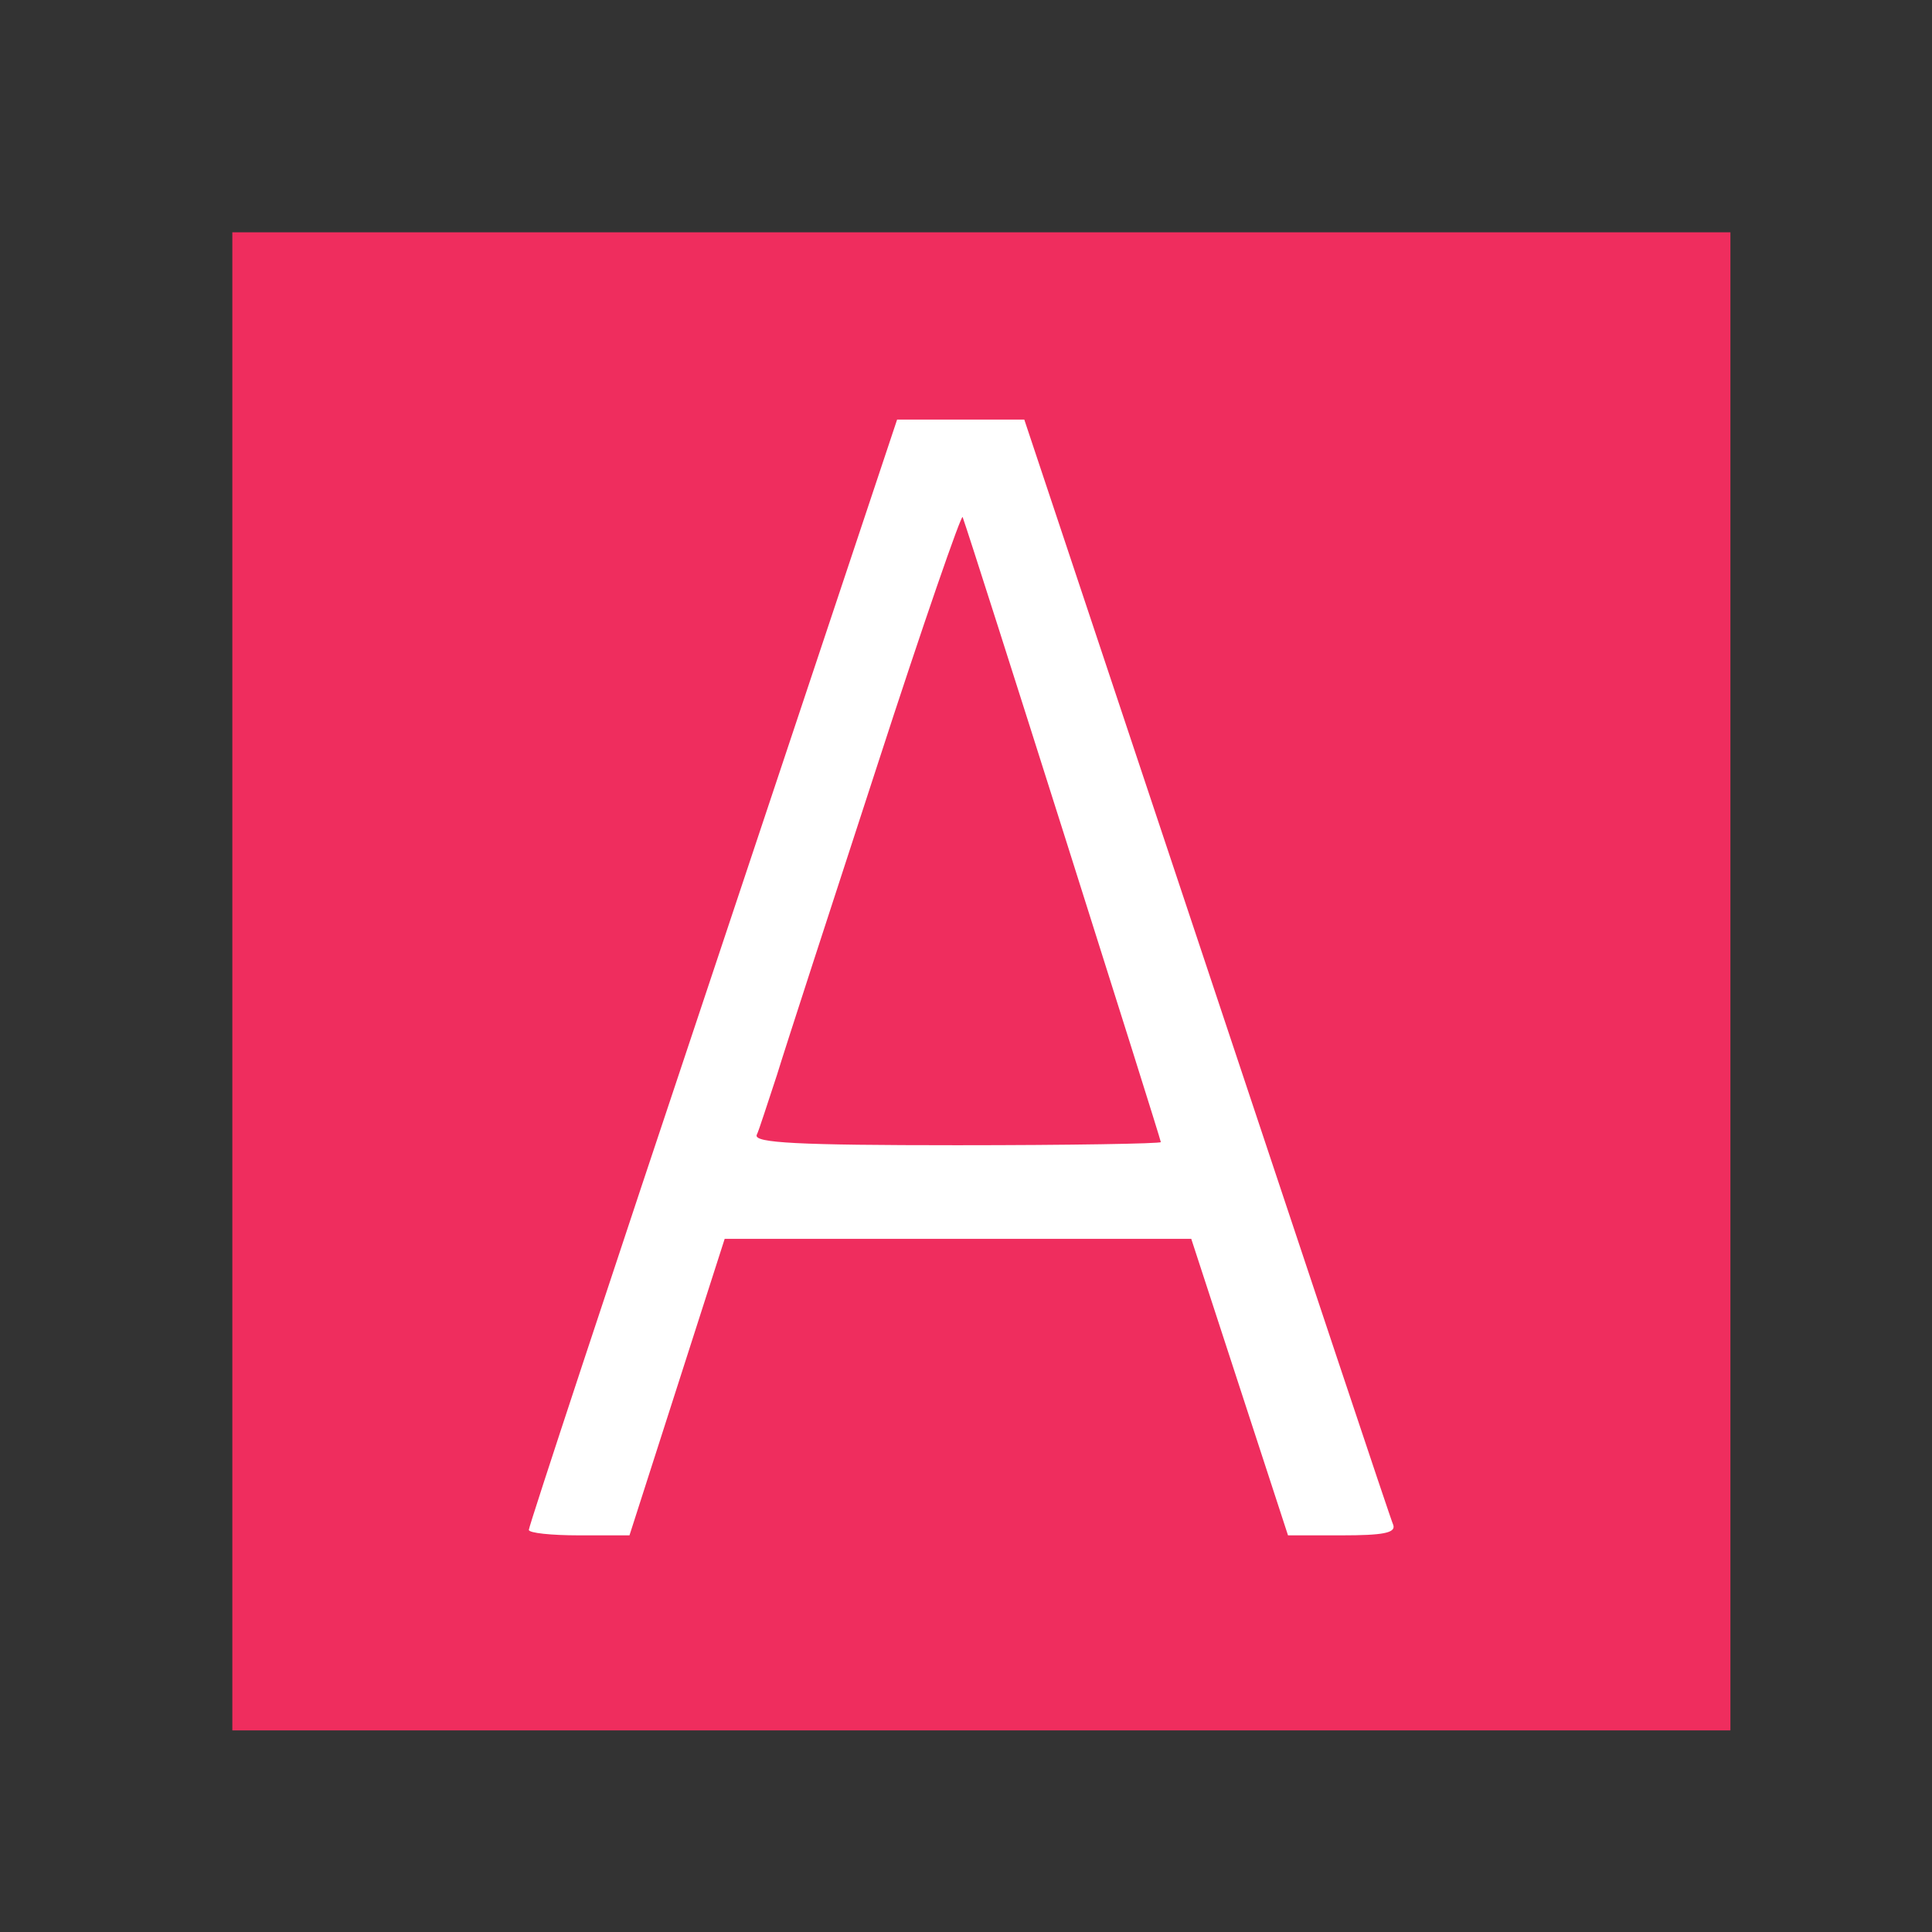 <?xml version="1.0" encoding="UTF-8"?>
<svg xmlns="http://www.w3.org/2000/svg" viewBox="0 0 165.9 165.9">
  <rect x="0" y="0" width="165.9" height="165.9" fill="#333333" stroke="none"/>
  <defs>
    <style>
      .cls-1 {
        fill: transparent;
      }
      .cls-2 {
        fill: #fff;
      }
    </style>
  </defs>
  <!-- Beyaz arka plan -->
  <rect class="cls-1" width="165.9" height="165.9" rx="14.17" ry="14.17"/>
  <rect class="cls-2" x="21" y="21" width="125" height="125" rx="0" ry="0"/>

  <!-- İkinci şeklin tam ortalanmış hali -->
  <g transform="translate(19.95,19.95) scale(0.67)">
    <g transform="translate(0, 192) scale(0.1, -0.1)" fill="#EF2D5E" stroke="none">
      <path d="M0 960 l0 -960 960 0 960 0 0 960 0 960 -960 0 -960 0 0 -960z m1249 18 c129 -387 236 -709 239 -715 3 -10 -14 -13 -66 -13 l-69 0 -62 190 -62 190 -299 0 -299 0 -61 -190 -61 -190 -65 0 c-35 0 -64 3 -64 7 0 5 106 326 236 715 l236 708 81 0 82 0 234 -702z"/>
      <path d="M826 1235 c-59 -181 -117 -359 -128 -395 -12 -36 -23 -71 -26 -77 -3 -10 52 -13 257 -13 144 0 261 2 261 4 0 4 -241 765 -254 801 -1 6 -51 -138 -110 -320z"/>
    </g>
  </g>
</svg>
